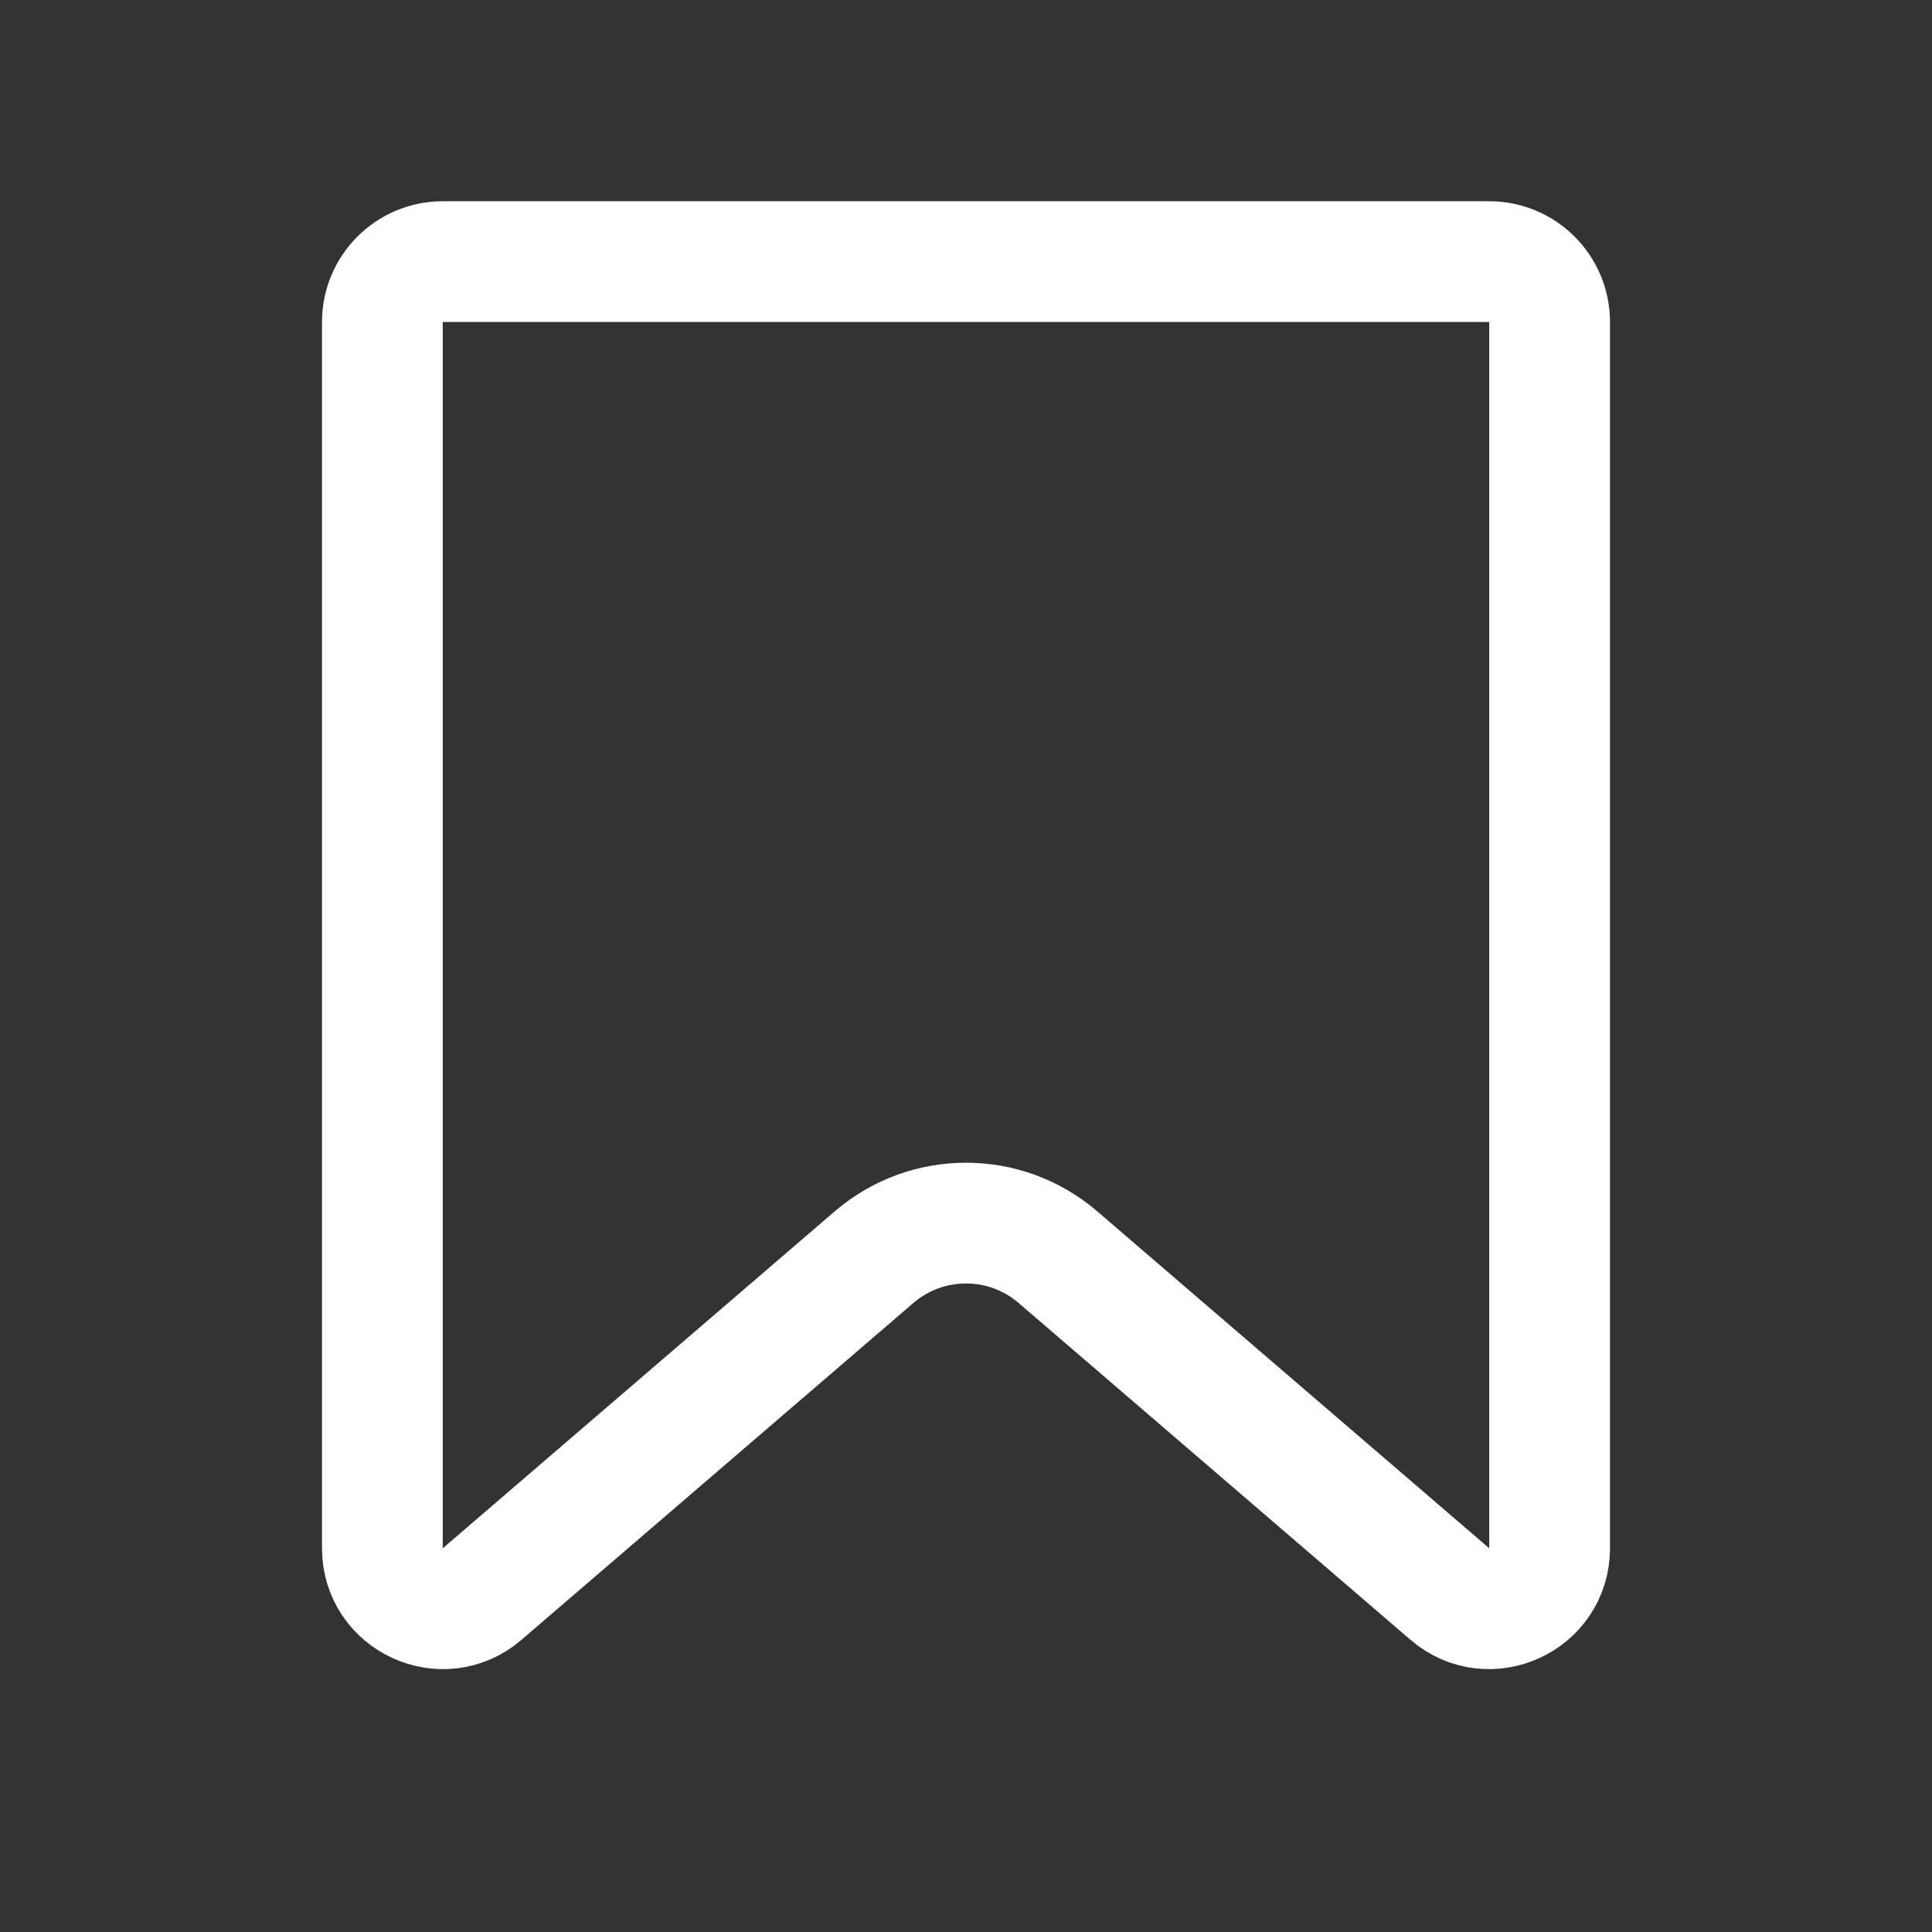<svg width="24" height="24" viewBox="0 0 24 24" fill="none" xmlns="http://www.w3.org/2000/svg">
<rect x="0" y="0" width="24" height="24" fill="#333333" stroke="none"/>
<path d="M4.75 4C4.75 3.586 5.086 3.25 5.5 3.25H18.5C18.914 3.25 19.25 3.586 19.25 4V19.233C19.25 19.874 18.497 20.22 18.011 19.802L13.141 15.616C12.485 15.053 11.515 15.053 10.859 15.616L5.989 19.802C5.503 20.22 4.75 19.874 4.75 19.233V4Z" stroke="white" stroke-width="1.5"/>
</svg>
